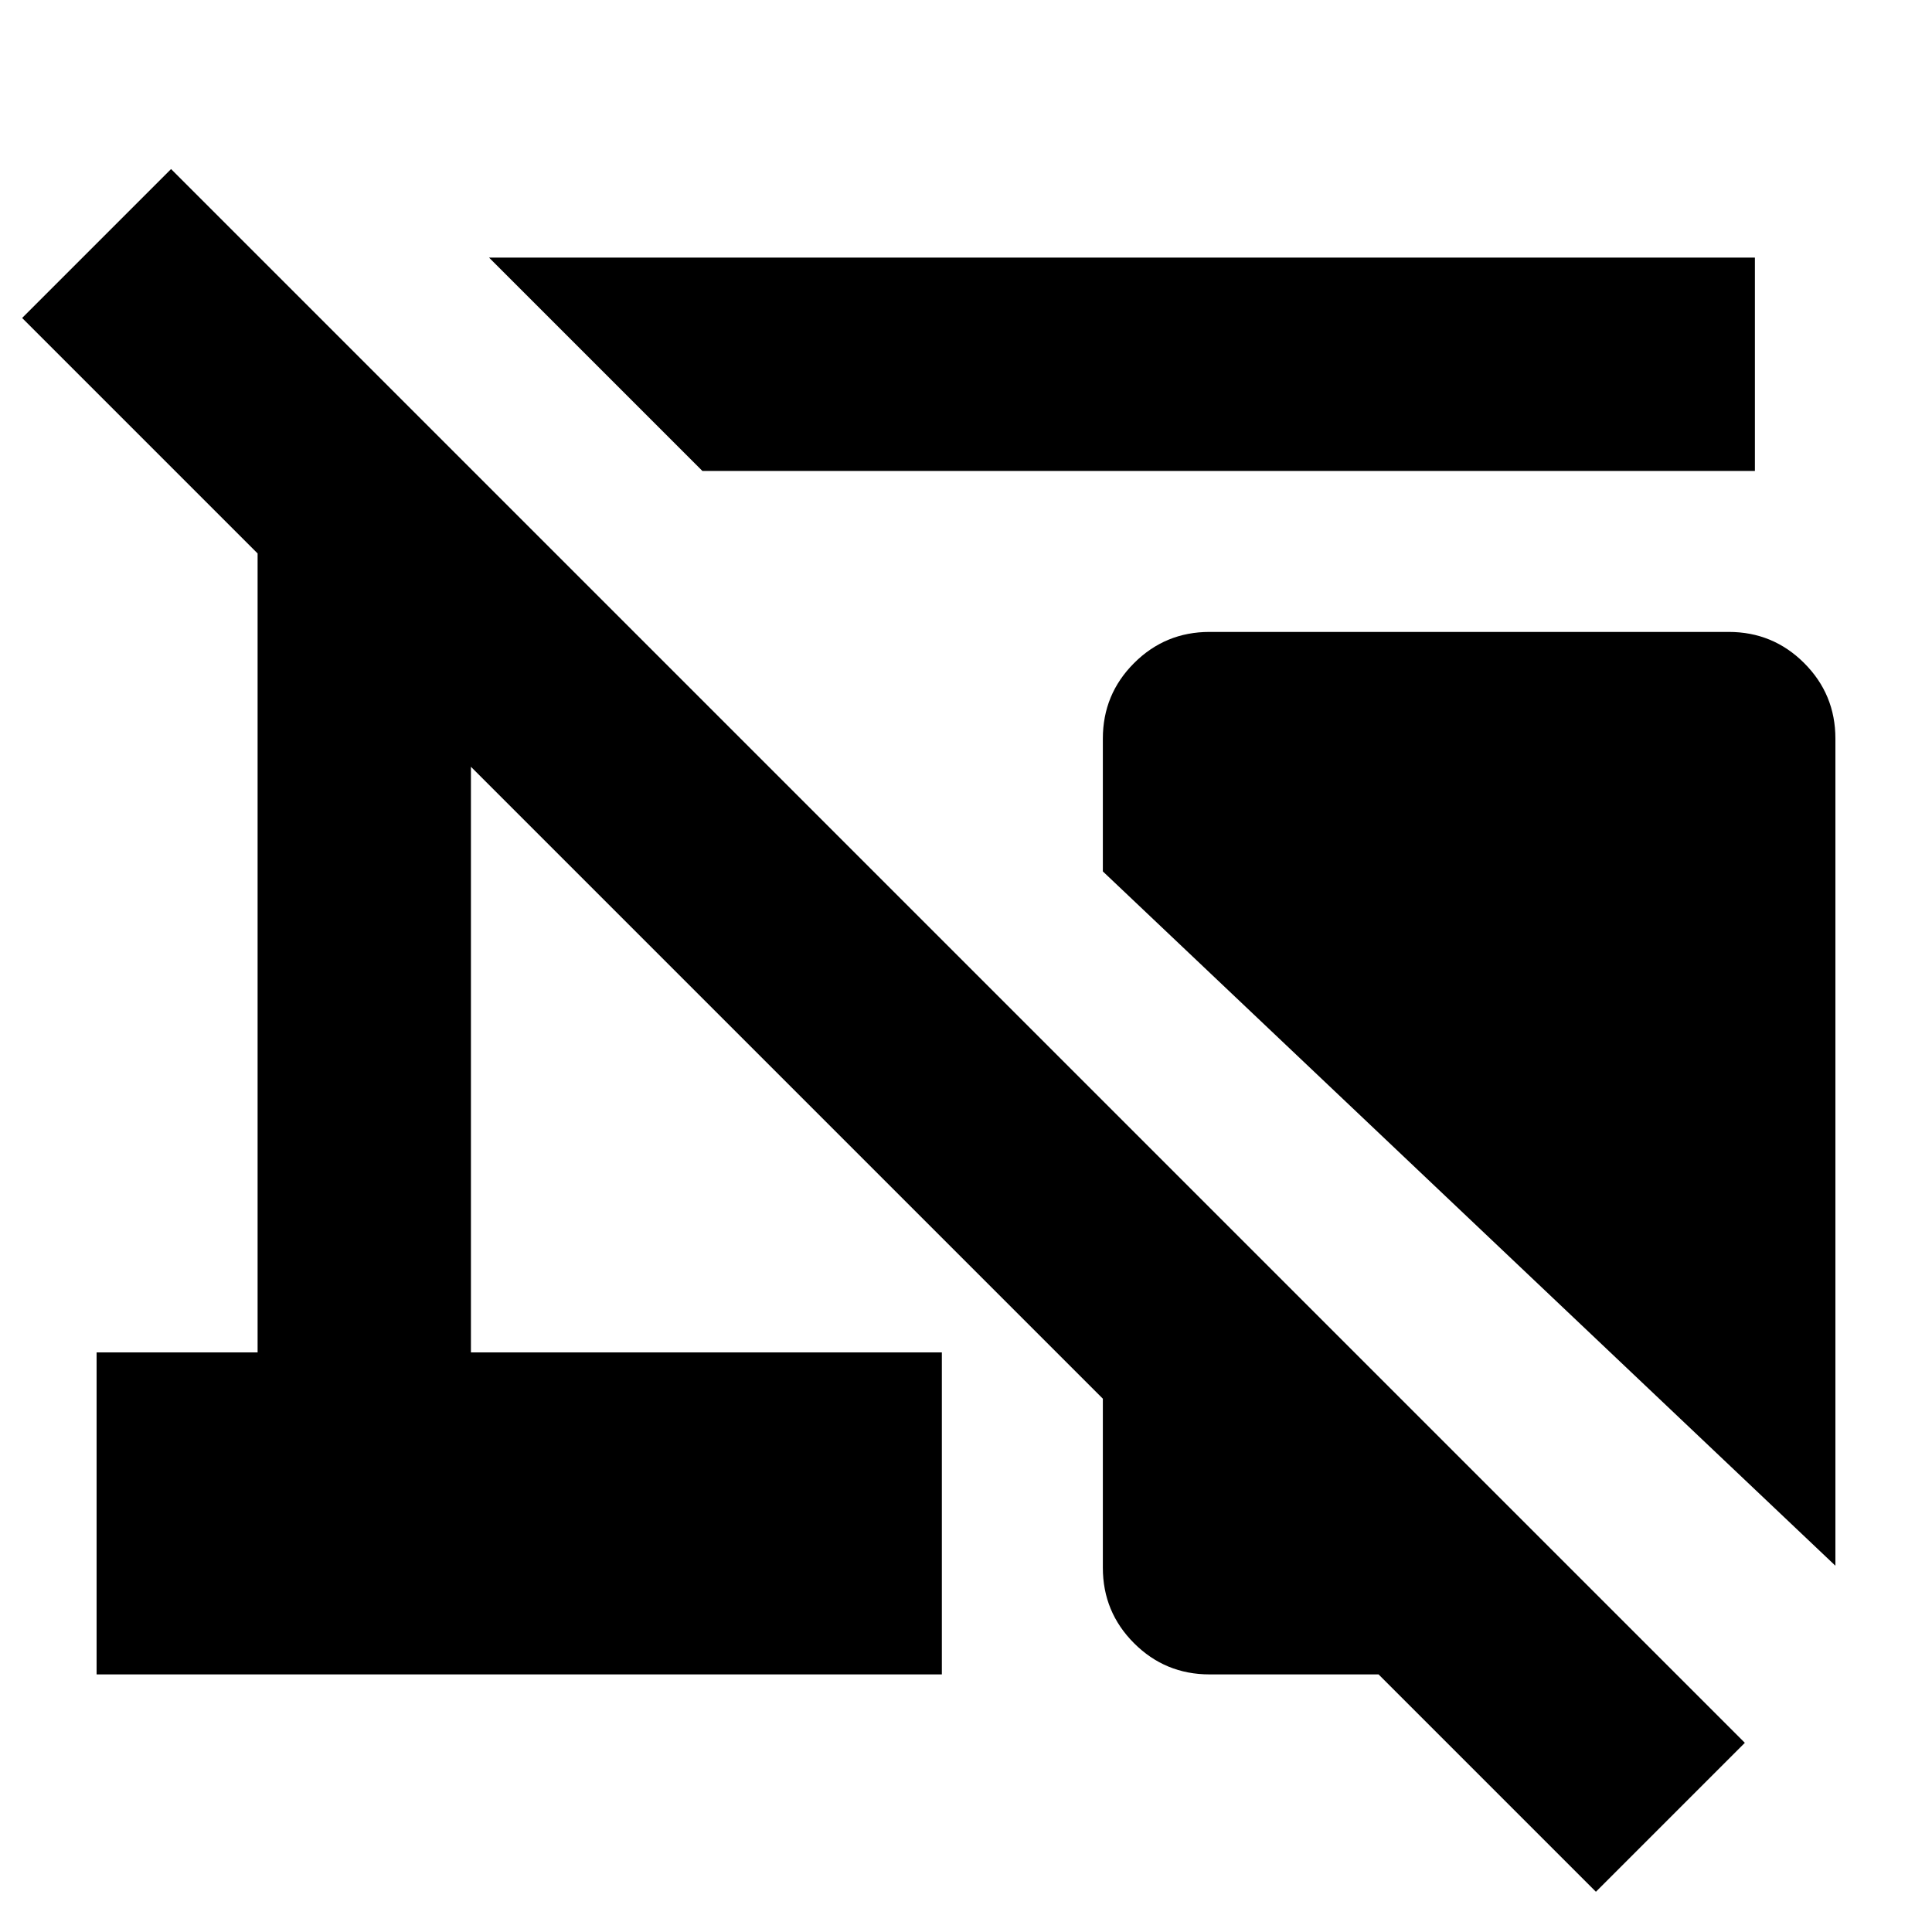 <svg xmlns="http://www.w3.org/2000/svg" height="24" viewBox="0 -960 960 960" width="24"><path d="M349-726 243-832h629v106H349Zm563 544L548-527v-66q0-22 15.5-37.5T601-646h258q22 0 37.5 15.5T912-593v411ZM793-20 685-128h-84q-22 0-37.5-15.5T548-181v-84L234-579v291h234v160H48v-160h80v-397L11-802l74-74L867-94l-74 74Z"/></svg>